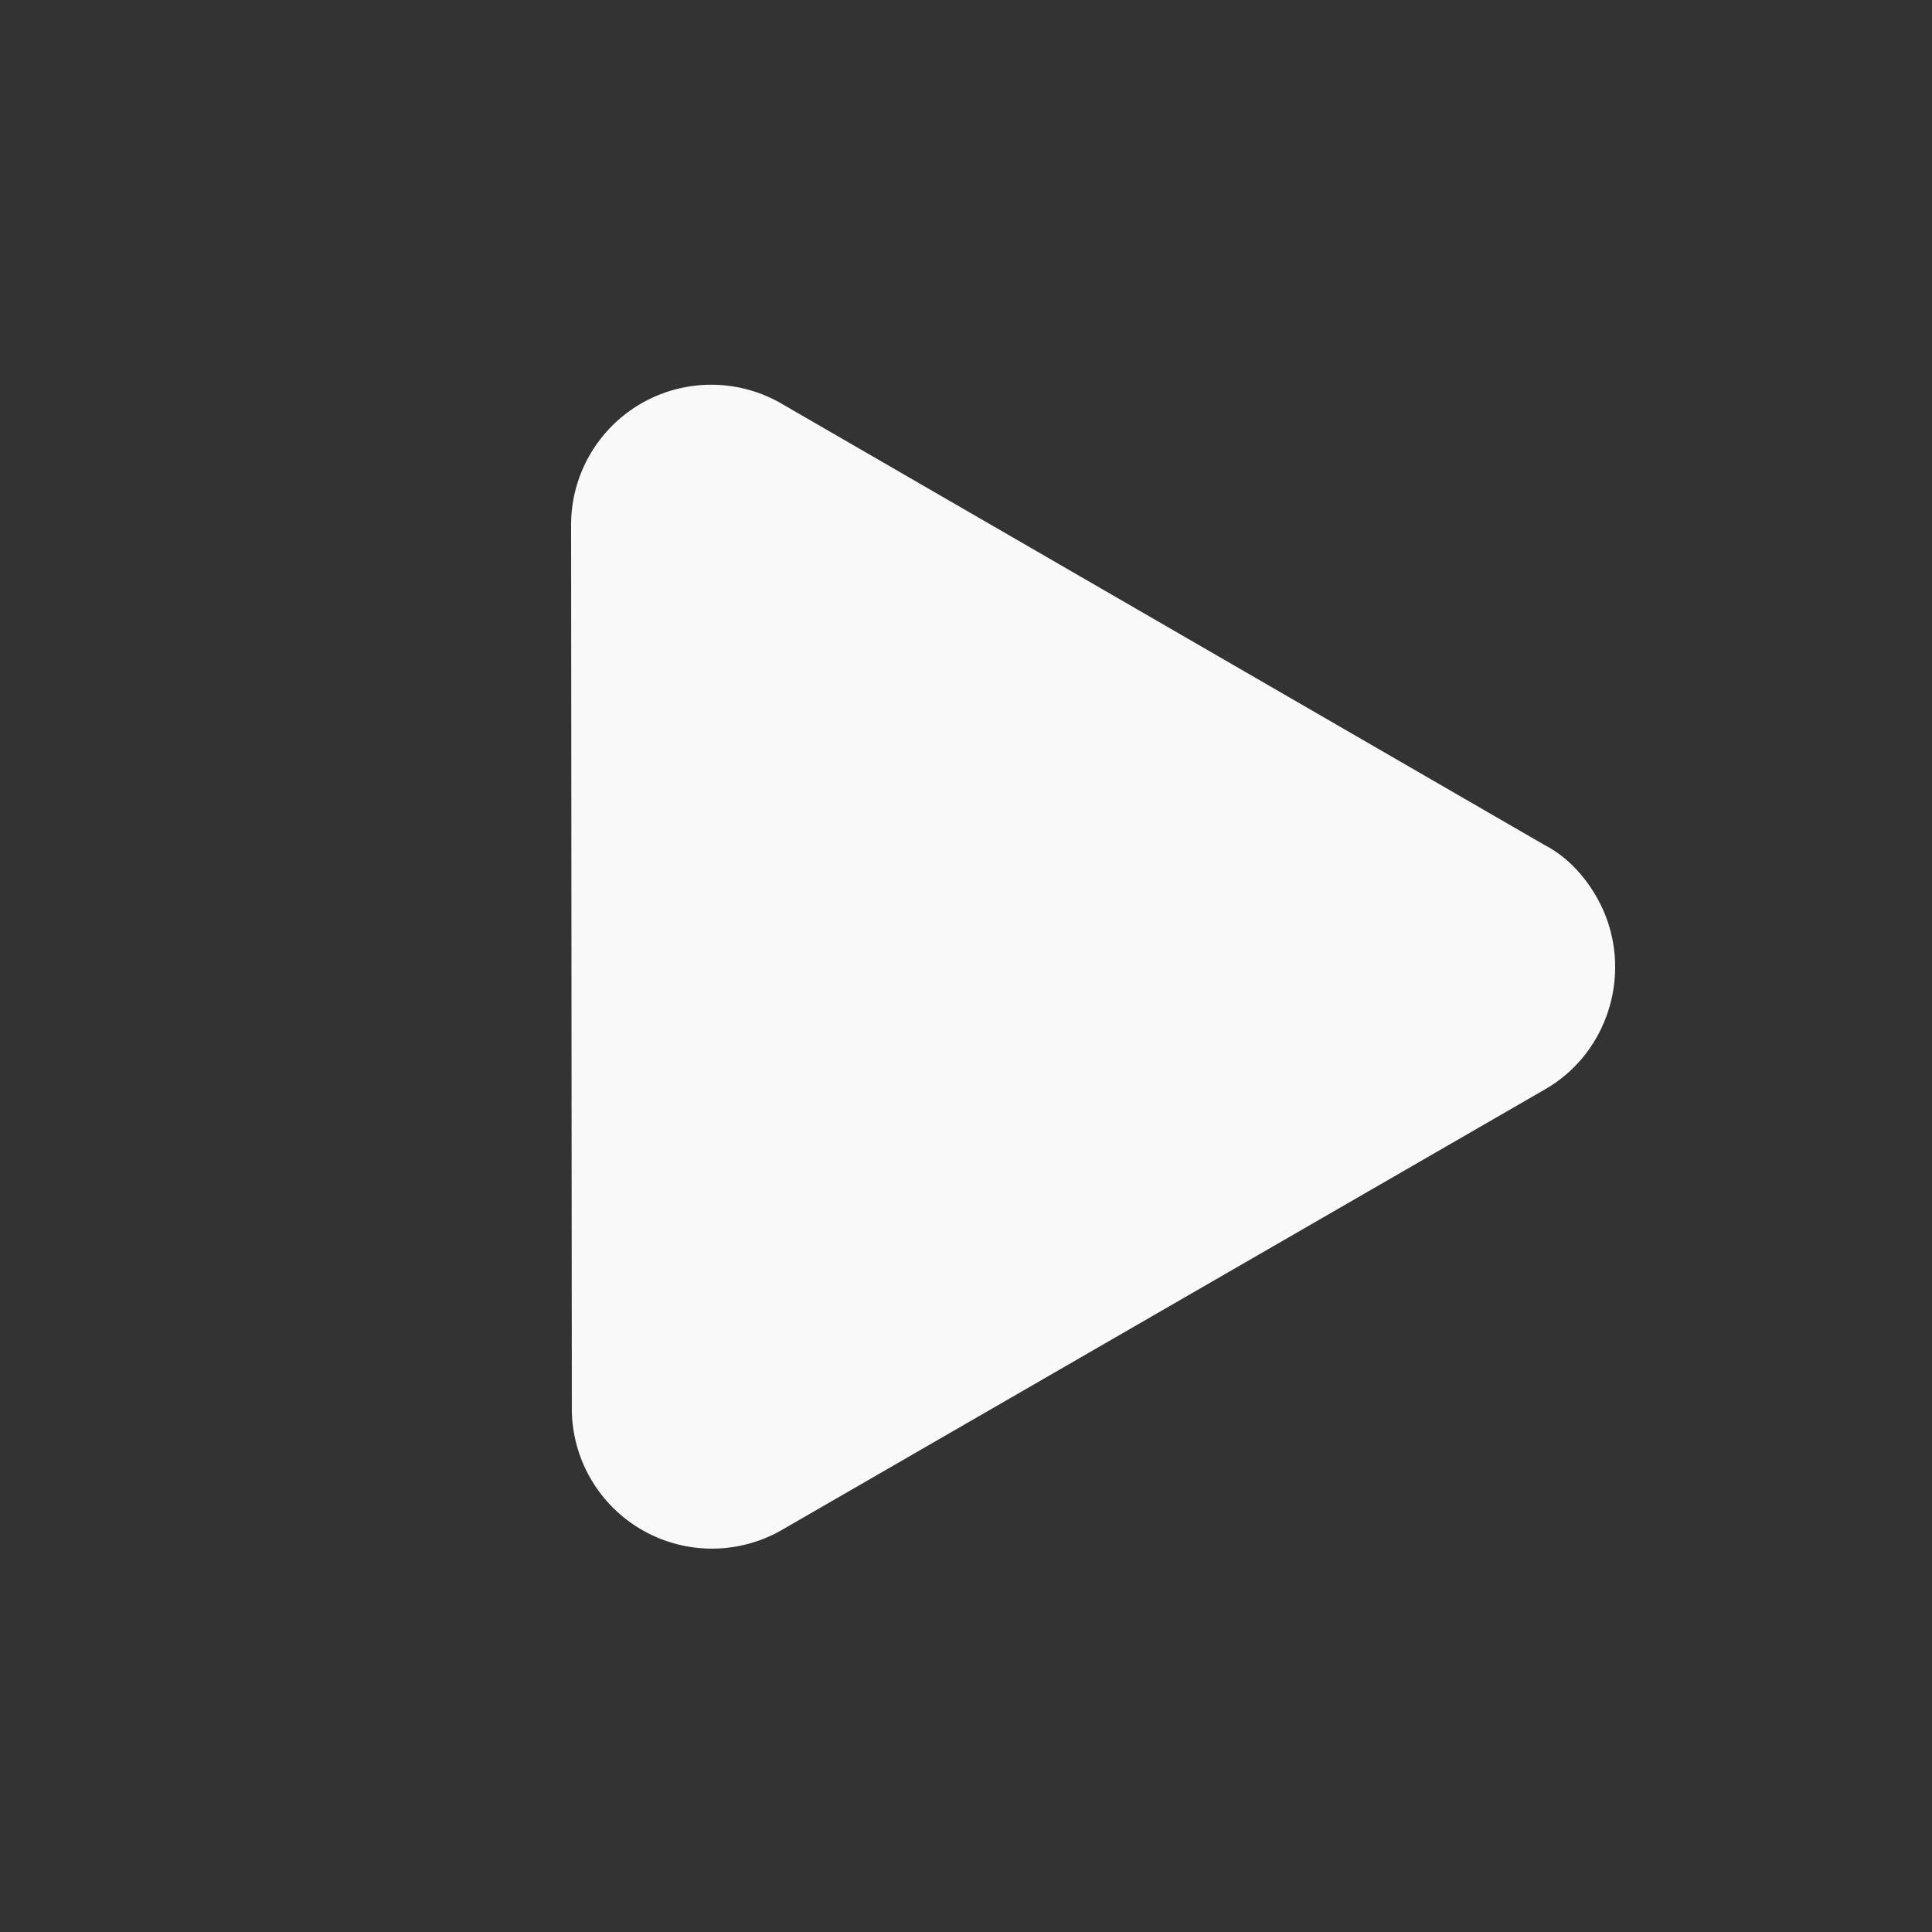<svg xml:space="preserve" xmlns="http://www.w3.org/2000/svg" viewBox="0 0 1024 1024">
  <rect x="0" y="0" width="1024" height="1024" fill="#333333" stroke="none"/>
  <path style="-inkscape-stroke:none" d="M77-103C34-100 0-64 0-21v515a82 82 0 0 0 124 71l446-257a82 82 0 0 0 0-143L124-92c-14-9-31-12-47-11z" color="#000" fill="#f9f9f9" paint-order="stroke fill markers" transform="scale(-.906 .906) rotate(-60 118 1091)"/>
</svg>